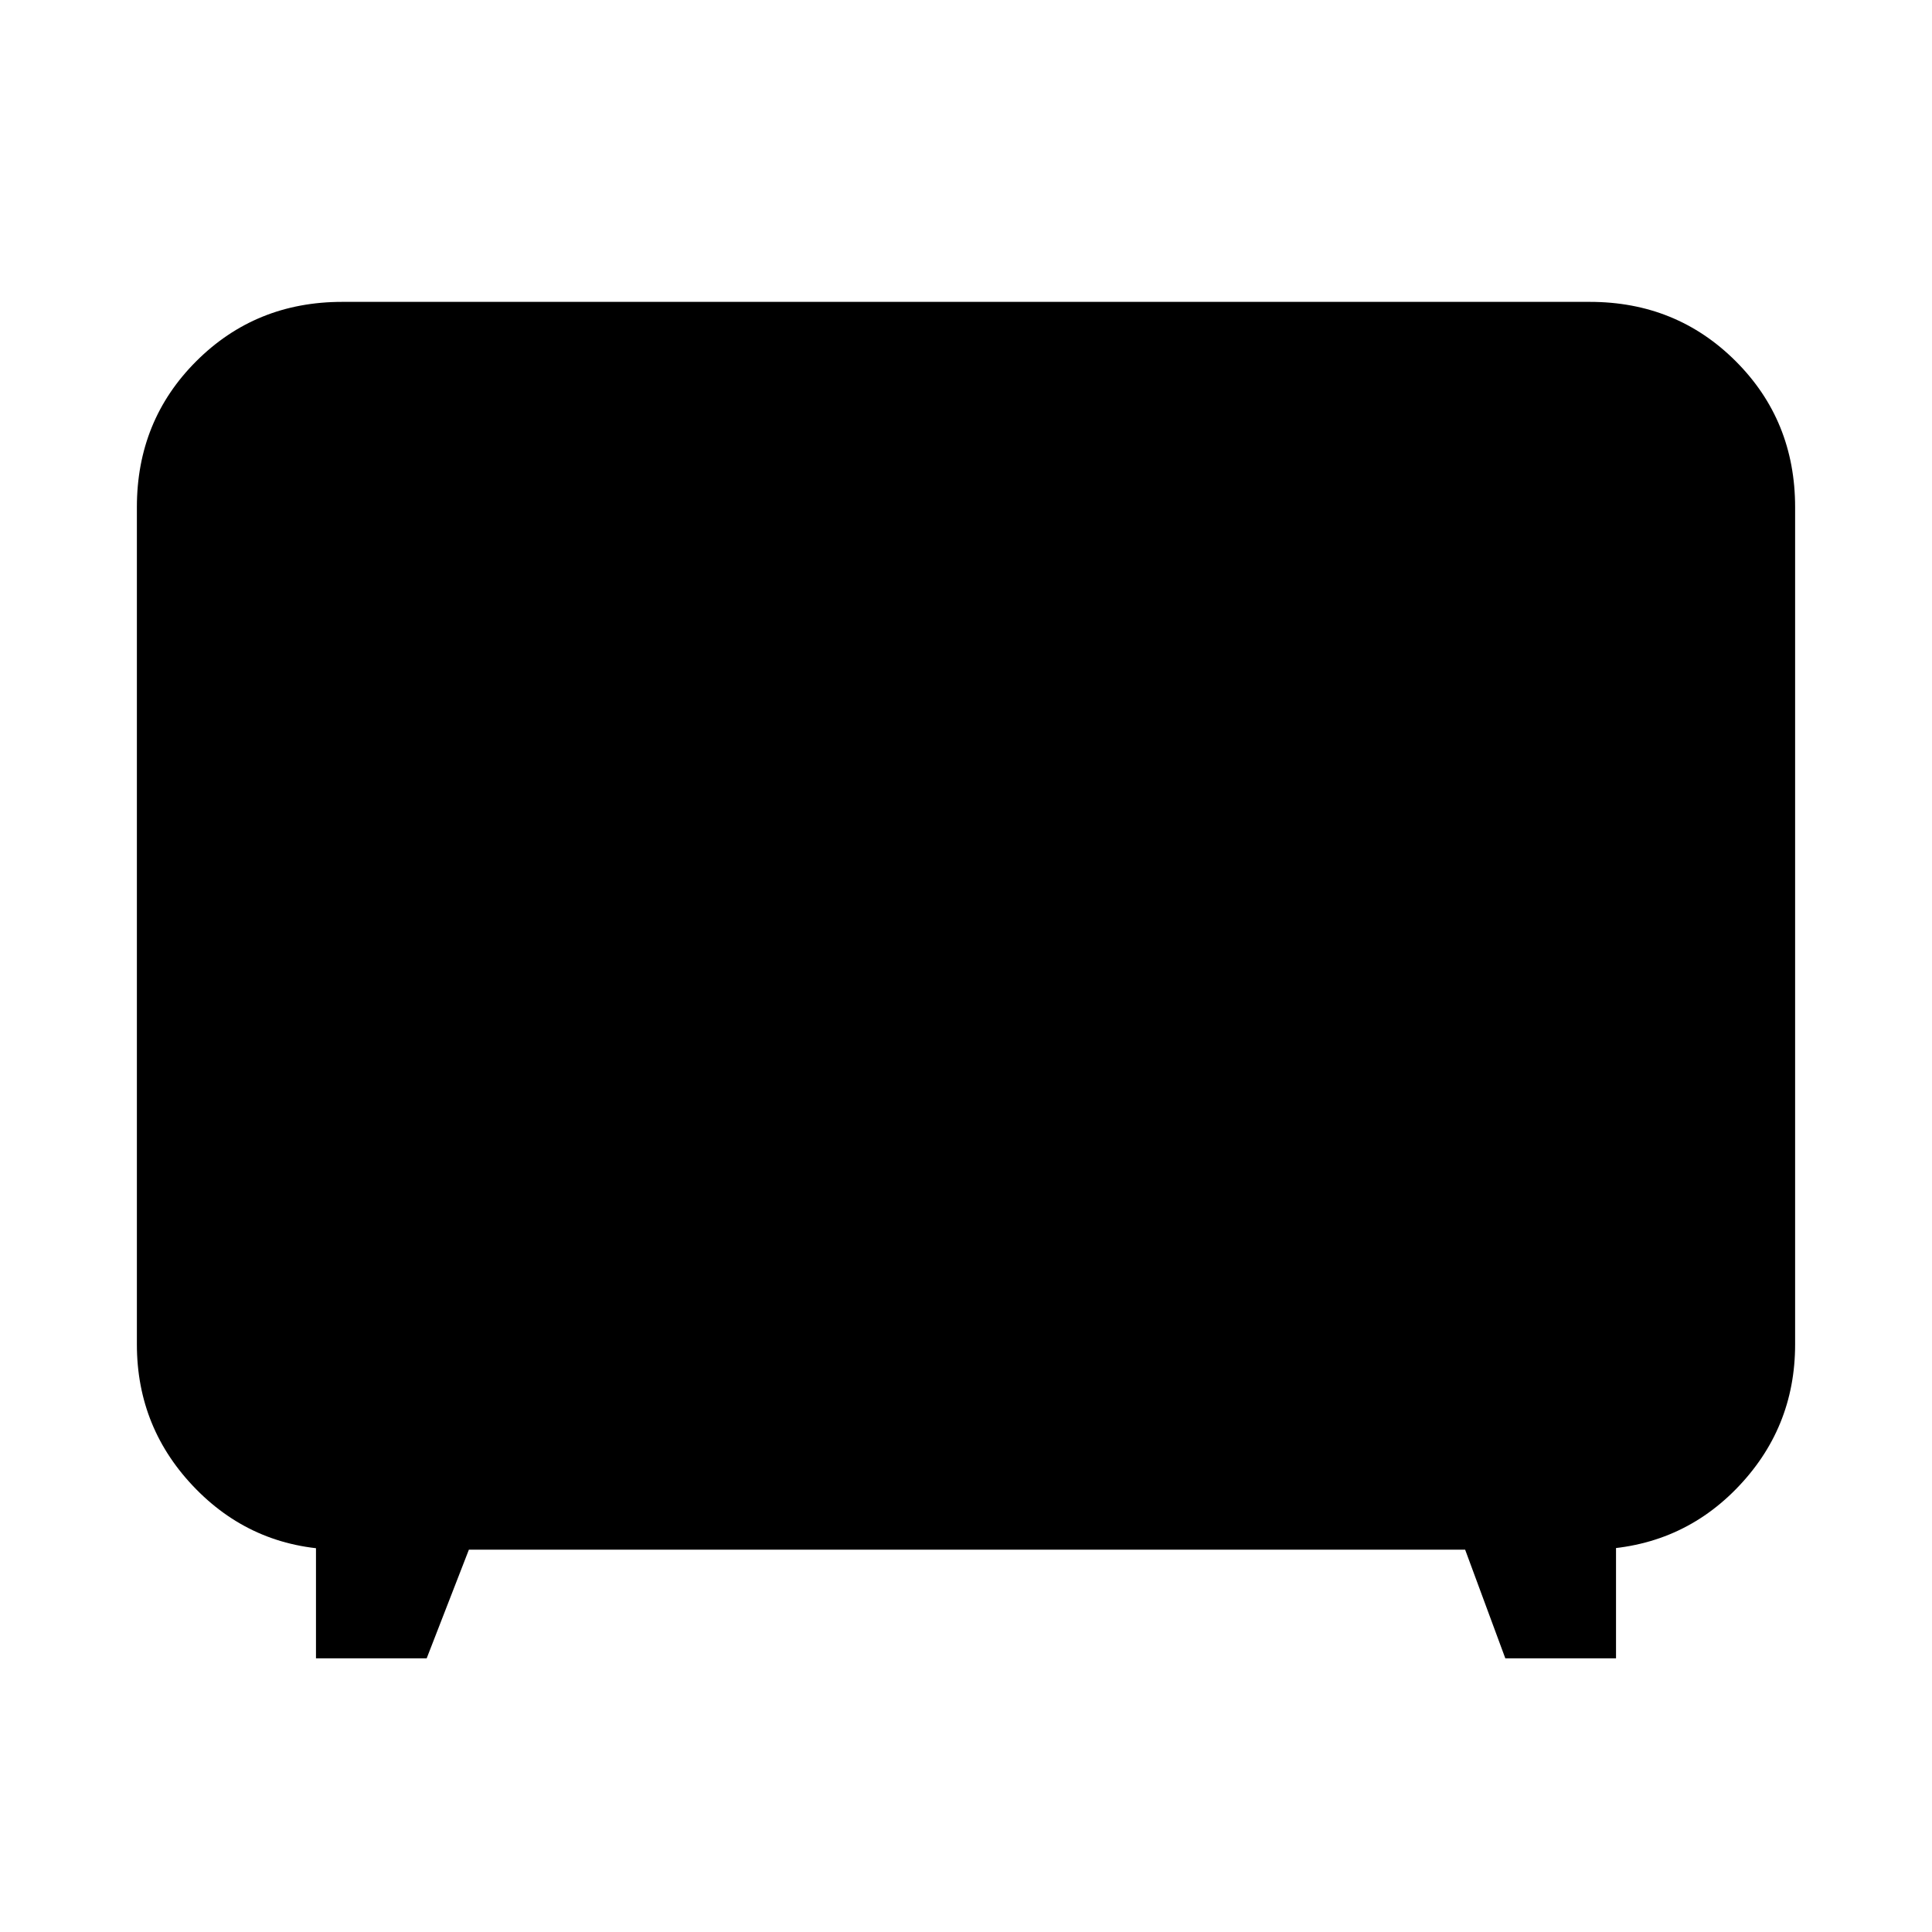 <svg xmlns="http://www.w3.org/2000/svg" height="20" width="20"><path d="M3.271 17.167V15.75l.271.292q-.896 0-1.511-.625-.614-.625-.614-1.5V5.25q0-.896.614-1.51.615-.615 1.511-.615h12.916q.896 0 1.511.615.614.614.614 1.51v8.667q0 .875-.614 1.5-.615.625-1.531.625l.291-.271v1.396h-1.146l-.416-1.125H4.854l-.437 1.125Z"/></svg>